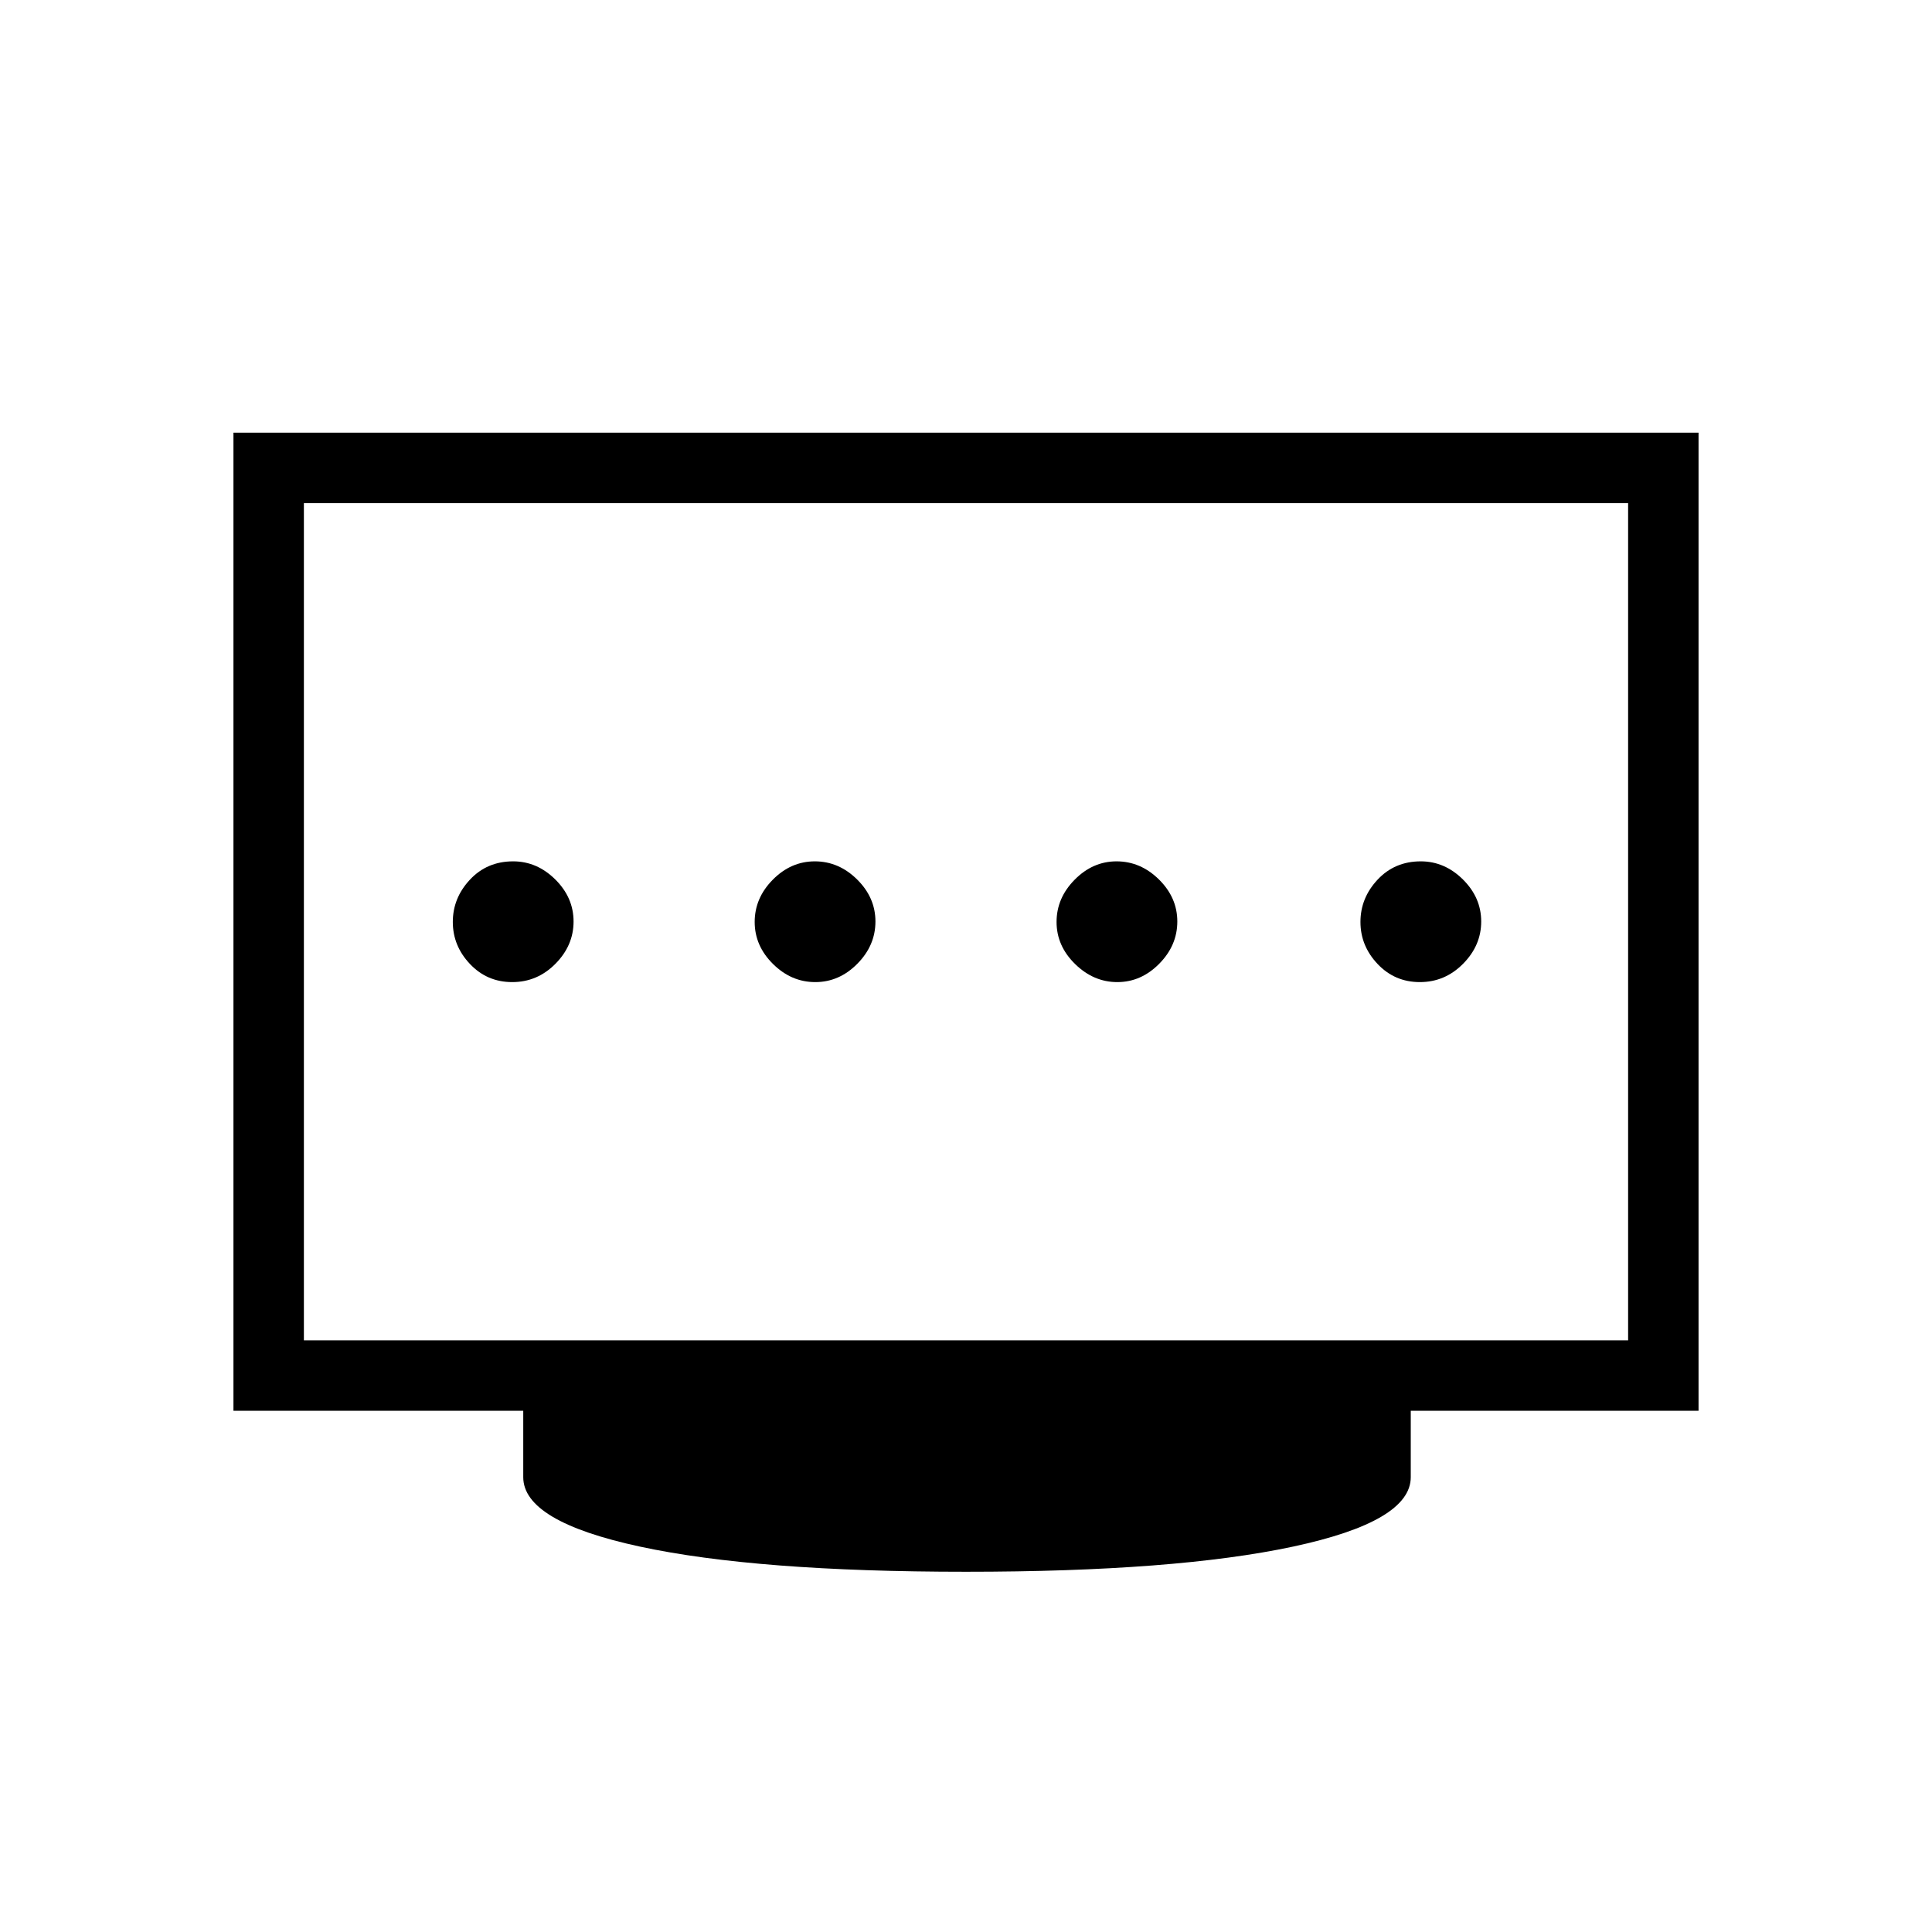 <svg xmlns="http://www.w3.org/2000/svg" height="48" viewBox="0 -960 960 960" width="48"><path d="M405.11-472q11.89 0 20.89-9.11 9-9.1 9-21 0-11.89-9.11-20.89-9.1-9-21-9-11.89 0-20.89 9.11-9 9.1-9 21 0 11.89 9.11 20.89 9.1 9 21 9Zm-150.59 0q12.48 0 21.48-9.11 9-9.1 9-21 0-11.89-9.08-20.89t-20.94-9q-12.98 0-21.48 9.11-8.5 9.1-8.5 21 0 11.89 8.52 20.89t21 9Zm300.67 0q11.81 0 20.81-9.11 9-9.1 9-21 0-11.89-9.13-20.89t-21.06-9Q543-532 534-522.89q-9 9.1-9 21 0 11.89 9.19 20.89 9.2 9 21 9Zm150.33 0q12.48 0 21.48-9.11 9-9.1 9-21 0-11.89-9.08-20.89t-20.94-9q-12.98 0-21.48 9.11-8.5 9.1-8.5 21 0 11.89 8.52 20.89t21 9ZM151-294h658v-416H151v416Zm329 115q-104 0-162-12.5T260-226v-33H116v-486h728v486H701v33q0 22-58.5 34.5T480-179ZM151-294v-416 416Z"/></svg>